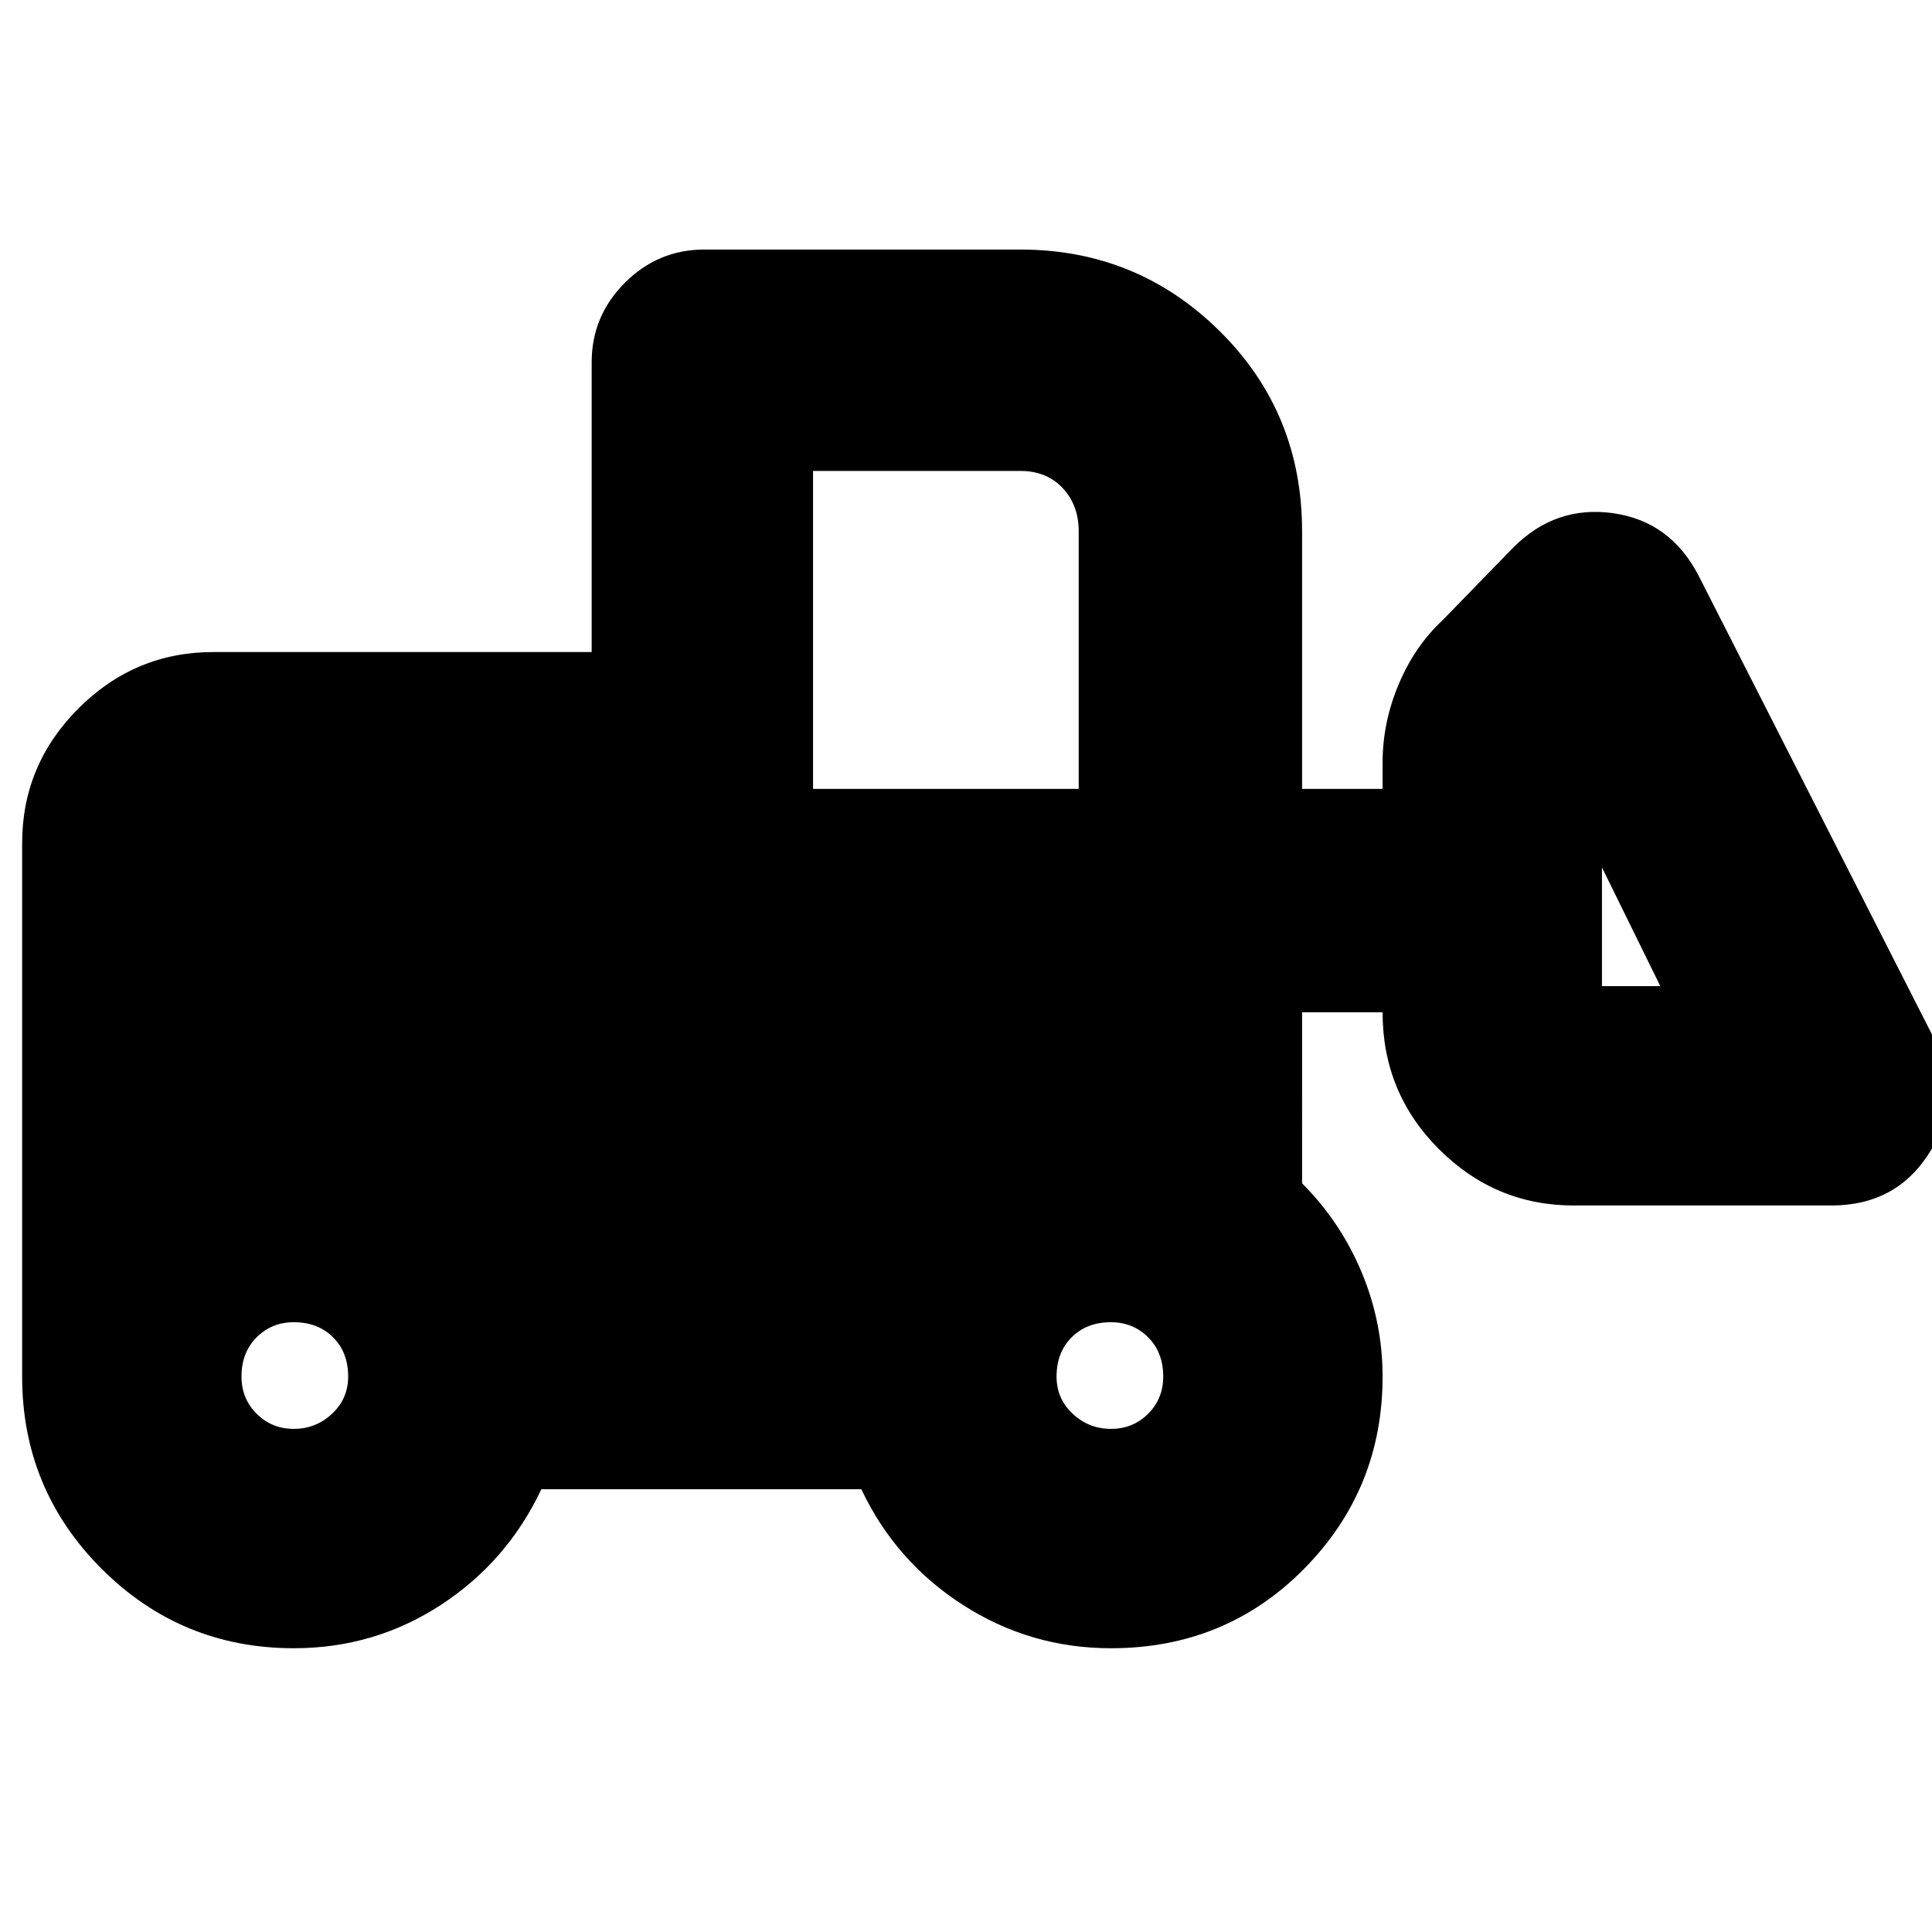 <svg xmlns="http://www.w3.org/2000/svg" height="24" width="24"><path d="M3.65 20.475q-1.4 0-2.388-.987Q.275 18.5.275 17.1v-6.625q0-.975.7-1.675.7-.7 1.675-.7h4.7V4.5q0-.575.413-.988.412-.412.987-.412h3.925q1.45 0 2.475 1.012 1.025 1.013 1.025 2.488v3.2h1v-.325q0-.5.2-.975t.55-.8l.875-.9q.525-.525 1.238-.425.712.1 1.062.775l2.925 5.75q.375.7-.037 1.387-.413.688-1.238.688h-3.2q-.975 0-1.675-.7-.7-.7-.7-1.7h-1V14.7q.475.475.738 1.1.262.625.262 1.3 0 1.4-.975 2.388-.975.987-2.4.987-1 0-1.837-.537-.838-.538-1.263-1.438H6.725q-.425.9-1.25 1.438-.825.537-1.825.537Zm0-2.725q.275 0 .475-.188.2-.187.2-.462 0-.3-.187-.487-.188-.188-.488-.188-.275 0-.462.188Q3 16.8 3 17.1q0 .275.188.462.187.188.462.188Zm10.15 0q.275 0 .463-.188.187-.187.187-.462 0-.3-.187-.487-.188-.188-.463-.188-.3 0-.488.188-.187.187-.187.487 0 .275.2.462.2.188.475.188Zm6.825-5.5-.725-1.475v1.475ZM10.1 9.8h3.3V6.6q0-.325-.2-.538-.2-.212-.525-.212H10.1Z"/></svg>